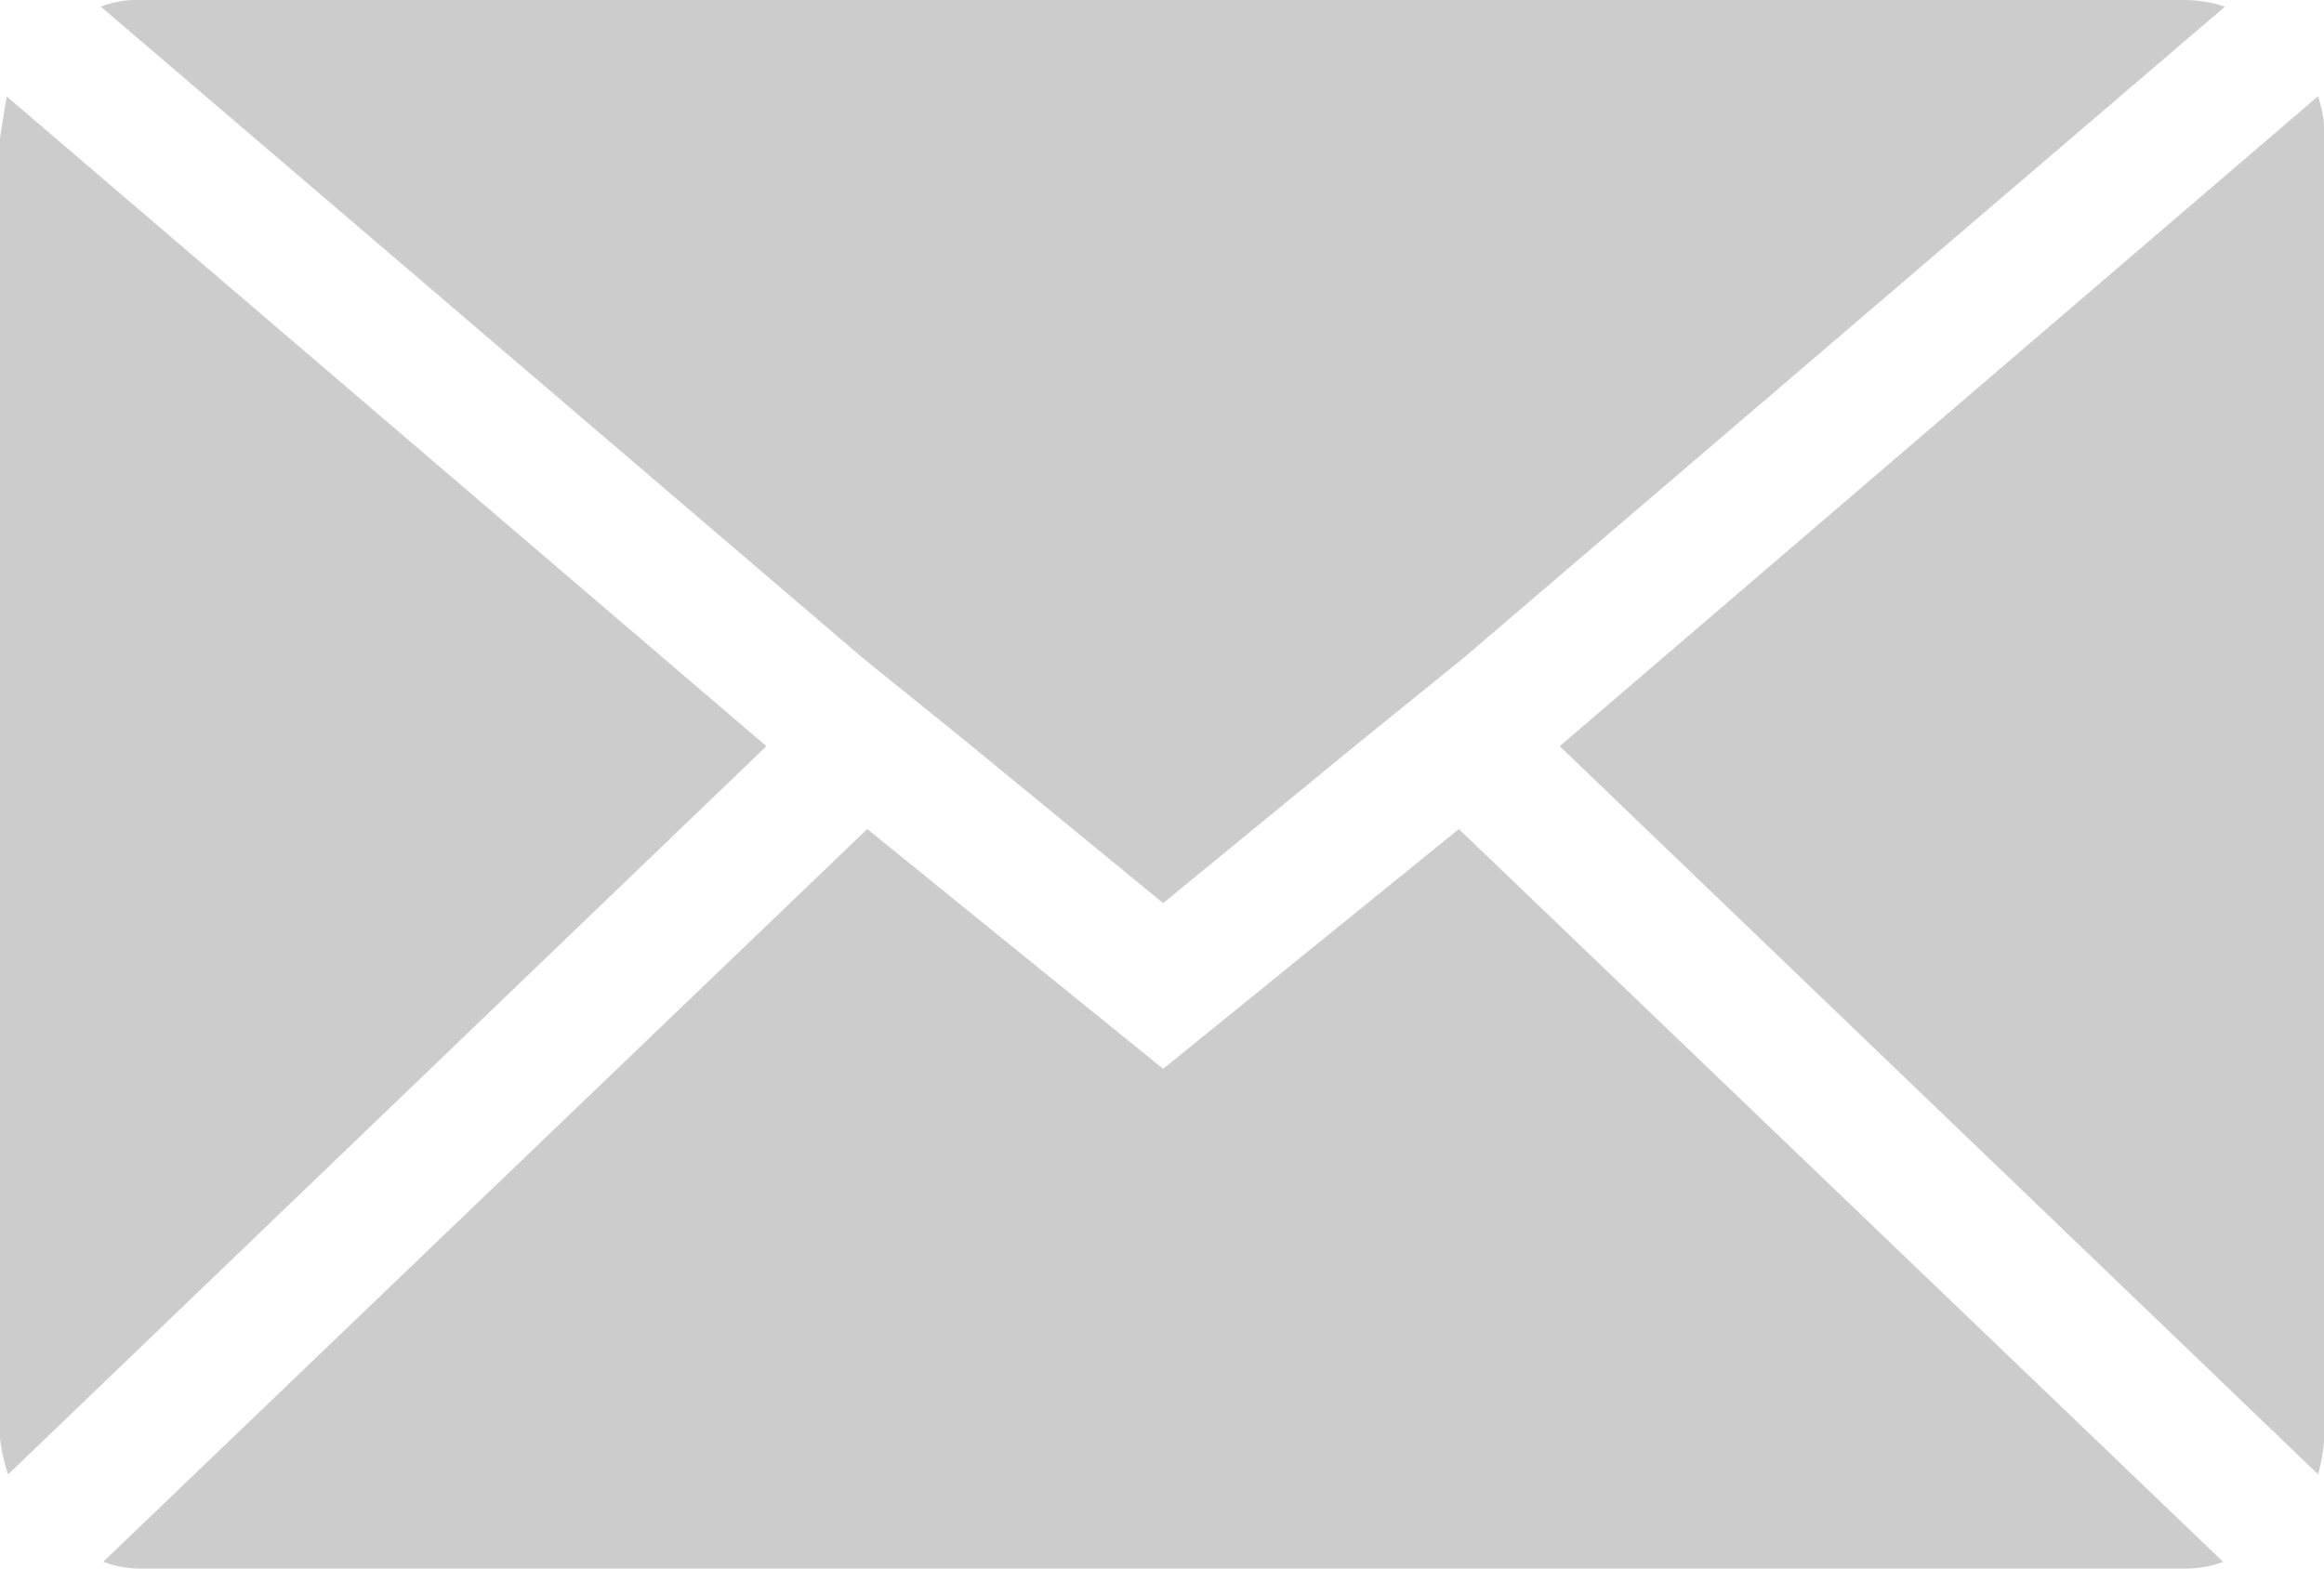<svg xmlns="http://www.w3.org/2000/svg" width="13.179" height="8.896" viewBox="0 0 13.179 8.896">
  <path id="Icon_zocial-email" data-name="Icon zocial-email" d="M.072,12.176V4.856q0-.013.038-.241L4.418,8.3l-4.3,4.13a1.077,1.077,0,0,1-.051-.254Zm.572-8.07A.548.548,0,0,1,.86,4.068h11.6a.72.72,0,0,1,.229.038L8.371,7.8,7.8,8.262,6.668,9.19,5.537,8.262,4.965,7.8Zm.013,8.82L4.99,8.77l1.678,1.36L8.345,8.77l4.334,4.156a.61.61,0,0,1-.216.038H.86a.576.576,0,0,1-.2-.038ZM8.917,8.3l4.3-3.686a.759.759,0,0,1,.038.241v7.32a.974.974,0,0,1-.038.254Z" transform="translate(-0.072 -4.068)" fill="#ccc"/>
</svg>
